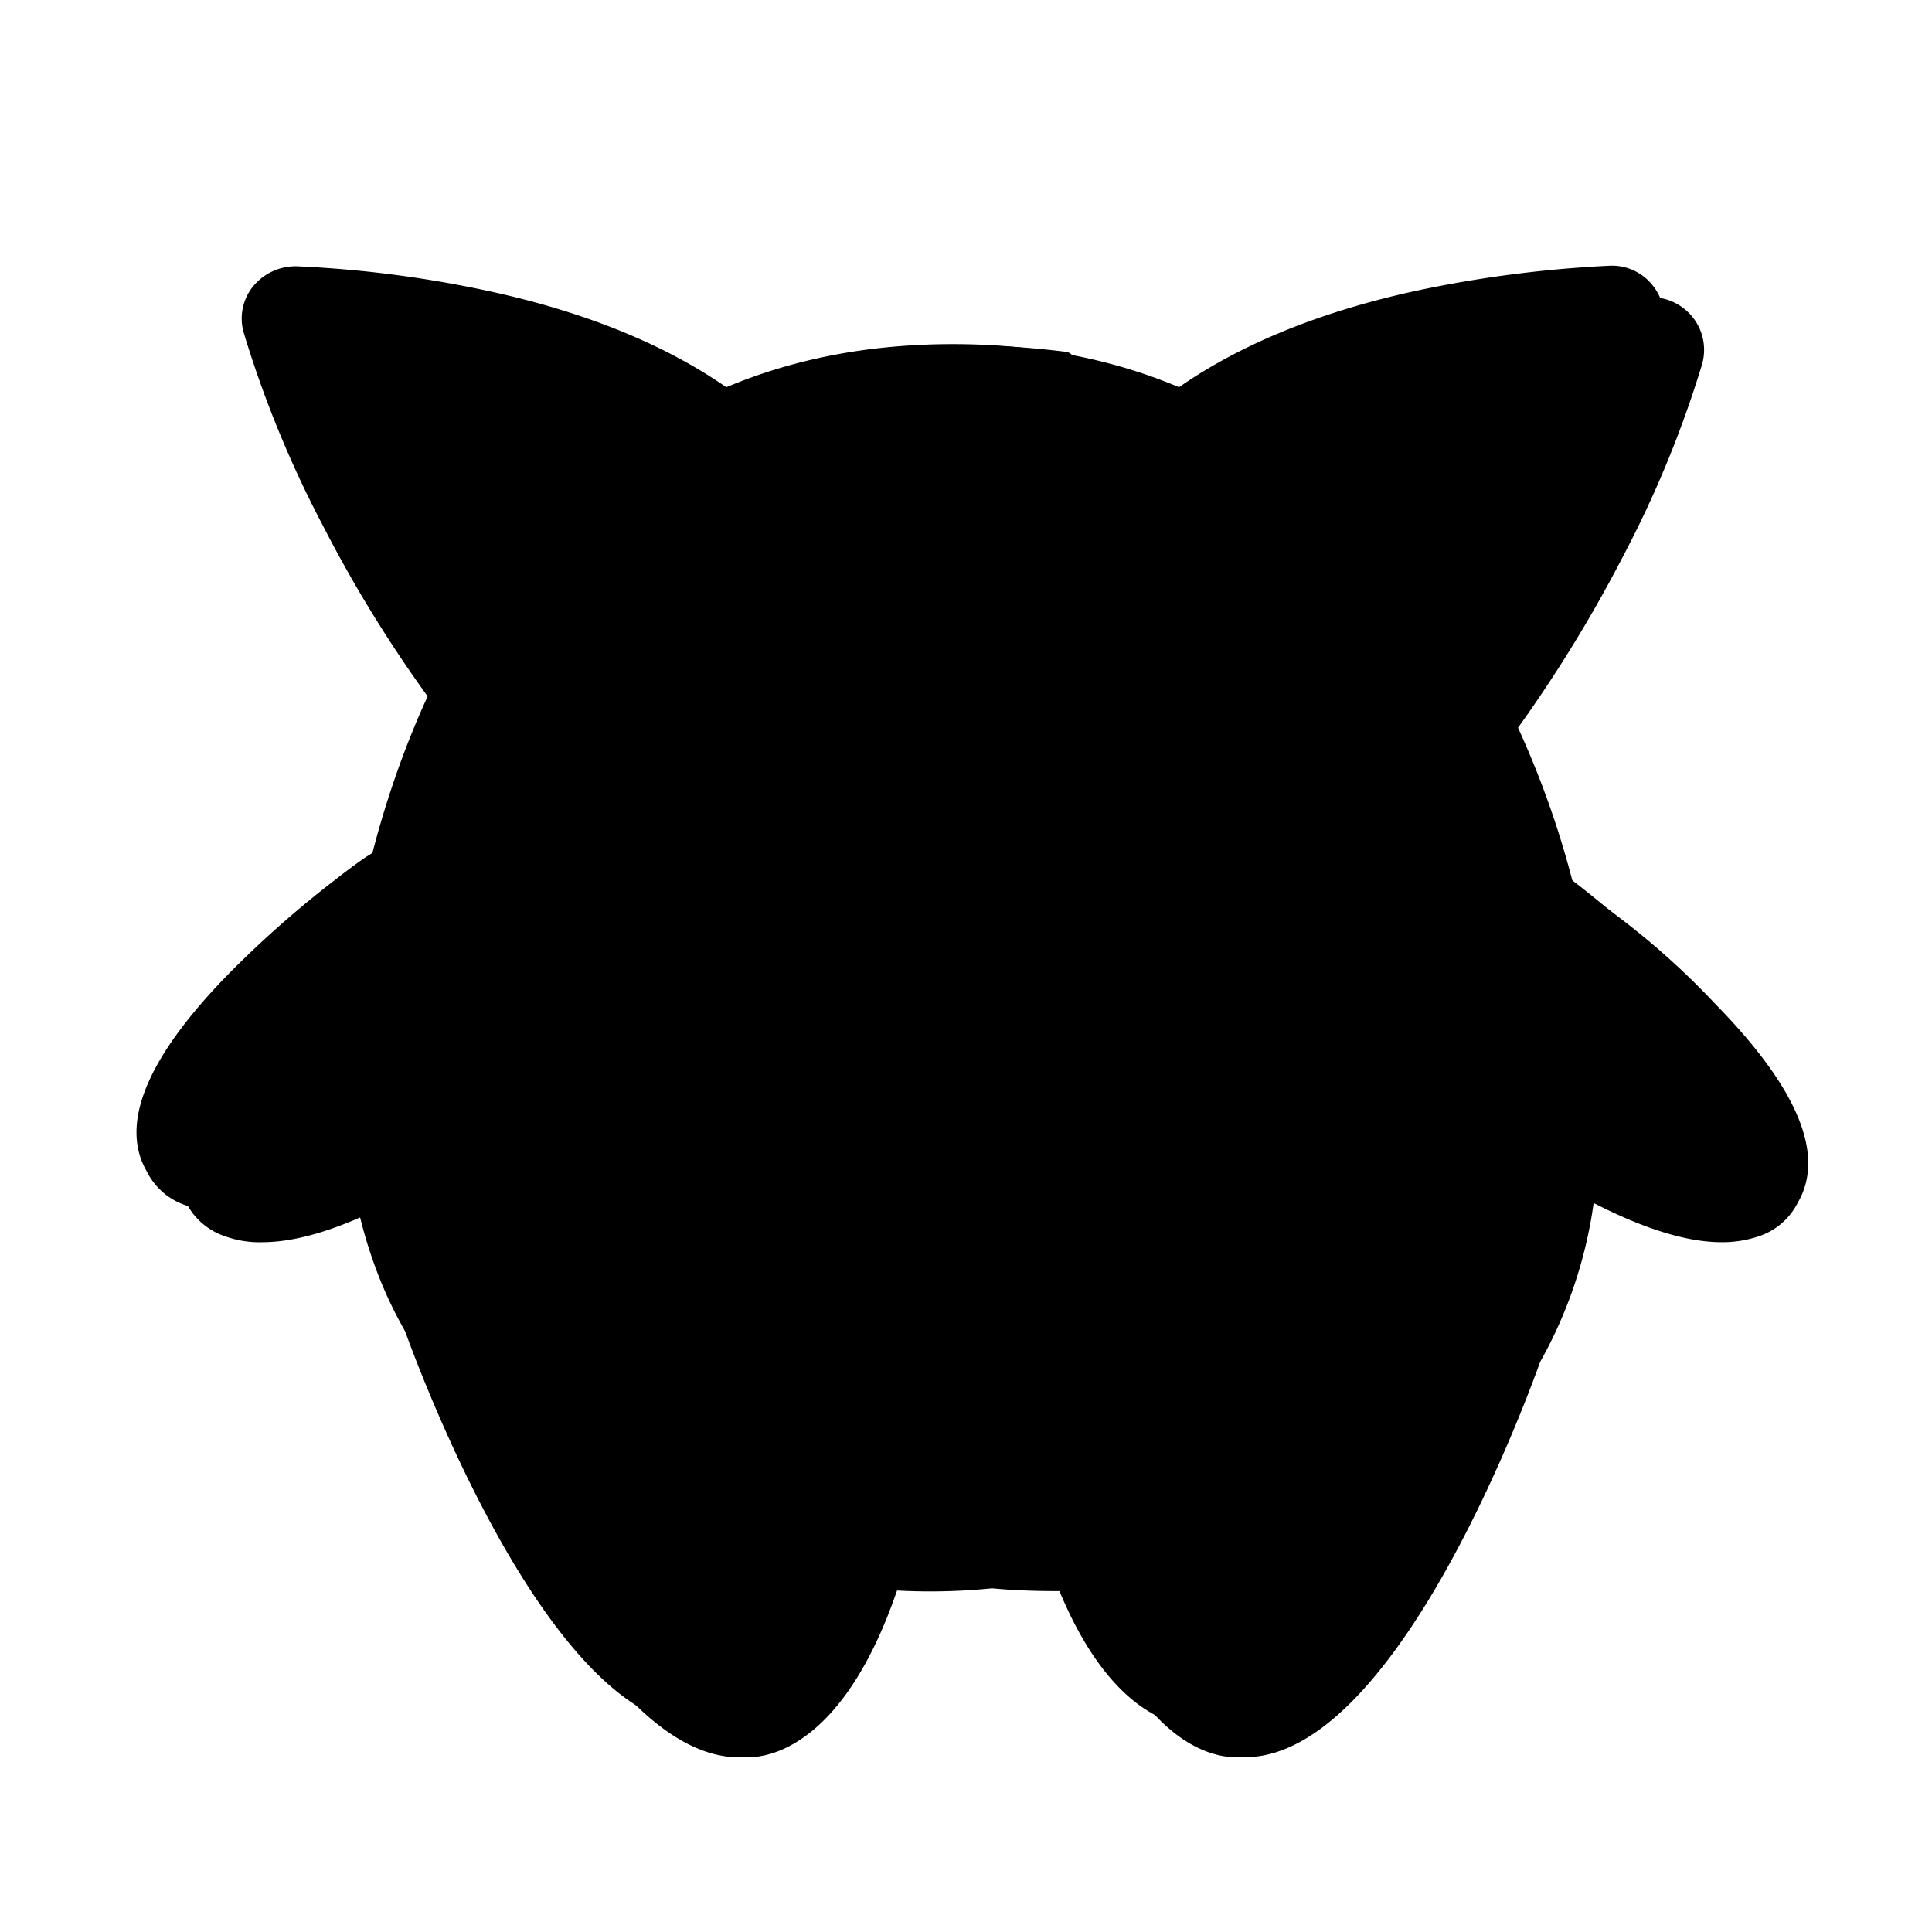 <svg id="Untitled_5_" data-name="Untitled (5)" xmlns="http://www.w3.org/2000/svg" width="350" height="350" viewBox="0 0 350 350">
  <rect id="ee-background" width="350" height="350" fill="none"/>
  <path id="Path_55" data-name="Path 55" d="M968.3,329.4c-4.7-3.6-7.1-5.4-8.5-6.2a167.76,167.76,0,0,0-10-28.3,251.969,251.969,0,0,0,19.1-31.2,197.041,197.041,0,0,0,14.2-34.5,9.5,9.5,0,0,0-1.6-8.6,9.668,9.668,0,0,0-7.9-3.7,207.575,207.575,0,0,0-34.4,4.4c-17.6,3.8-32.2,9.7-43.6,17.6a97.985,97.985,0,0,0-19.2-5.8,1.991,1.991,0,0,0-1.2-.8c-.8-.1-20.3-2.8-38,0h-.1a96.694,96.694,0,0,0-23.4,6.5c-11.3-7.9-25.9-13.8-43.6-17.6a218.943,218.943,0,0,0-34.4-4.4,9.527,9.527,0,0,0-9.5,12.2,201.027,201.027,0,0,0,14.2,34.6,239.409,239.409,0,0,0,19.1,31.2,167.762,167.762,0,0,0-10,28.3,83.72,83.72,0,0,0-8.5,6.2A190.073,190.073,0,0,0,723.4,345c-14.8,15.2-19.8,27.3-14.9,35.9a12.16,12.16,0,0,0,7,6.1,18.324,18.324,0,0,0,6.8,1.1c6.3,0,14.1-2.4,23.2-7.1a85.193,85.193,0,0,0,9.7,28.8c1.8,5.2,26.4,73,54.4,71.6h.8c3.9,0,17.3-2.2,26.9-30.2a111.95,111.95,0,0,0,17.2-.4c1.1.1,5.2.5,11.4.5,1.8,0,3.7,0,5.8-.1,9.6,28,23,30.2,26.9,30.2h1.7c27.7,0,51.7-66.6,53.5-71.6a81.677,81.677,0,0,0,9.7-28.8c9.2,4.7,16.9,7.1,23.2,7.1a20.627,20.627,0,0,0,6.8-1.1,12.2,12.2,0,0,0,7-6.1c5-8.6,0-20.7-14.9-35.9A139.073,139.073,0,0,0,968.3,329.4Z" transform="translate(-674.796 -163.061)"/>
  <g id="Group_14" data-name="Group 14" transform="translate(-674.796 -163.061)">
    <g id="Group_13" data-name="Group 13">
      <path id="Path_56" data-name="Path 56" d="M808.4,236.9s-33.8,6.1-54.2,51.8a235.639,235.639,0,0,1-19.3-31.5A205.215,205.215,0,0,1,720.8,223a7.73,7.73,0,0,1,7.7-9.9,211.151,211.151,0,0,1,34.1,4.3C778.2,220.8,795.2,226.7,808.4,236.9Z"/>
      <path id="Path_57" data-name="Path 57" d="M754.2,290.5a2.127,2.127,0,0,1-1.5-.7,238.408,238.408,0,0,1-19.5-31.7A197.835,197.835,0,0,1,719,223.5a9.247,9.247,0,0,1,1.6-8.5,9.959,9.959,0,0,1,7.9-3.7,207.575,207.575,0,0,1,34.4,4.4c19.2,4.1,34.9,10.8,46.6,19.8a1.842,1.842,0,0,1-.8,3.3c-.3.1-33.1,6.5-52.9,50.7a1.923,1.923,0,0,1-1.5,1.1C754.3,290.5,754.3,290.5,754.2,290.5Zm-26-75.6a5.8,5.8,0,0,0-5.6,7.5,197.536,197.536,0,0,0,13.9,33.9A256.643,256.643,0,0,0,753.8,285c16.7-35.2,41-46,50.4-48.9-10.9-7.6-25-13.2-42-16.9a209.459,209.459,0,0,0-33.8-4.3Z"/>
    </g>
  </g>
  <g id="Group_15" data-name="Group 15" transform="translate(-674.796 -163.061)">
    <path id="Path_58" data-name="Path 58" d="M886.5,236.9s33.8,6.1,54.2,51.8A235.639,235.639,0,0,0,960,257.2,205.215,205.215,0,0,0,974.1,223a7.73,7.73,0,0,0-7.7-9.9,211.151,211.151,0,0,0-34.1,4.3C916.7,220.8,899.7,226.7,886.5,236.9Z"/>
    <path id="Path_59" data-name="Path 59" d="M940.7,290.5h-.2a2.094,2.094,0,0,1-1.5-1.1c-10.3-23.1-24.1-35.7-33.9-42.1-10.6-7-18.9-8.6-18.9-8.6a1.945,1.945,0,0,1-1.5-1.4,1.819,1.819,0,0,1,.7-1.9c11.7-9,27.4-15.7,46.6-19.8a218.943,218.943,0,0,1,34.4-4.4,9.4,9.4,0,0,1,7.9,3.7,9.5,9.5,0,0,1,1.6,8.6A197.041,197.041,0,0,1,961.7,258a238.408,238.408,0,0,1-19.5,31.7A2.057,2.057,0,0,1,940.7,290.5Zm-50.1-54.4c9.4,3,33.7,13.8,50.4,48.9a256.643,256.643,0,0,0,17.3-28.7,189.814,189.814,0,0,0,13.9-33.9,5.657,5.657,0,0,0-1-5.3,5.77,5.77,0,0,0-4.8-2.2,209.456,209.456,0,0,0-33.8,4.3C915.6,222.9,901.5,228.6,890.6,236.1Z"/>
  </g>
  <path id="Path_60" data-name="Path 60" d="M954.7,338.7s-9.8-111.4-107.2-111.4c-97.5,0-107.2,111.4-107.2,111.4C725.5,456.8,847.5,443.4,847.5,443.4S969.4,456.8,954.7,338.7Z" transform="translate(-674.796 -163.061)"/>
  <path id="Path_61" data-name="Path 61" d="M858.8,445.7c-6.1,0-10.3-.4-11.4-.5-4.3.4-57,5.1-88.3-26.6-18.1-18.4-25.1-45.4-20.8-80.2.1-1.1,11-113,109.1-113,97.4,0,108.8,110.4,109.1,113,4.3,34.8-2.7,61.8-20.8,80.2C912.3,442.4,877,445.7,858.8,445.7Zm-11.4-4.1h.2c.5.1,54.9,5.6,85.5-25.5,17.3-17.6,24-43.5,19.8-77.2v-.1c-.1-1.1-10.8-109.7-105.4-109.7-94.7,0-105.3,108.6-105.4,109.7-4.2,33.7,2.4,59.7,19.7,77.2,30.6,31.1,84.9,25.6,85.5,25.5A.1.1,0,0,0,847.4,441.6Z" transform="translate(-674.796 -163.061)"/>
  <path id="Path_62" data-name="Path 62" d="M743.8,318.9c.2-.8-52.2,36.1-40.7,55.6,0,0,5.6,15.1,36.8-1.9C739.9,372.6,735.9,350.5,743.8,318.9Z" transform="translate(-674.796 -163.061)"/>
  <path id="Path_63" data-name="Path 63" d="M715.2,382.5a20.627,20.627,0,0,1-6.8-1.1,12.2,12.2,0,0,1-7-6.1c-5-8.6,0-20.7,14.9-35.9a190.073,190.073,0,0,1,17.6-15.7c9.3-7.3,9.7-7,10.8-6.4a1.889,1.889,0,0,1,.9,2.1h0c-7.6,30.8-3.9,52.7-3.9,52.9a1.815,1.815,0,0,1-.9,1.9C730.6,379.7,722,382.5,715.2,382.5ZM740.9,323c-9.1,6.6-32.6,25.5-37,40.7-1.1,3.9-.9,7.1.7,9.8a.367.367,0,0,1,.1.3c0,.1,1.1,2.8,5,4.1,4.4,1.6,12.8,1.7,28.1-6.5C737.2,366.6,735.4,348.3,740.9,323Z" transform="translate(-674.796 -163.061)"/>
  <path id="Path_64" data-name="Path 64" d="M749.8,403.3s25.3,72.3,52.8,70.6c0,0,15.7,2.4,26.4-30.3C829,443.7,772.5,444.1,749.8,403.3Z" transform="translate(-674.796 -163.061)"/>
  <path id="Path_65" data-name="Path 65" d="M803.4,475.8h-.8c-28.4,1.4-53.4-68.8-54.5-71.8a1.857,1.857,0,0,1,1-2.3,1.681,1.681,0,0,1,2.3.8c21.7,39,75.8,39.4,77.5,39.4h.1a1.9,1.9,0,0,1,1.5.8,2.318,2.318,0,0,1,.3,1.6C821.1,473.6,807.3,475.8,803.4,475.8Zm-.8-3.7h.3c.1,0,13.6,1.5,23.6-26.7-10-.5-46.9-3.9-69.5-29a237.734,237.734,0,0,0,10.6,22c12.4,22.7,24.5,34.3,35,33.7Z" transform="translate(-674.796 -163.061)"/>
  <path id="Path_66" data-name="Path 66" d="M762.6,217.4c-4.9,18.4-17.5,31.7-27.7,39.8A205.215,205.215,0,0,1,720.8,223a7.73,7.73,0,0,1,7.7-9.9A211.155,211.155,0,0,1,762.6,217.4Z" transform="translate(-674.796 -163.061)"/>
  <path id="Path_67" data-name="Path 67" d="M811.1,337.2c0,2.761-5.373,5-12,5s-12-2.239-12-5,5.373-5,12-5S811.1,334.439,811.1,337.2Z" transform="translate(-674.796 -163.061)"/>
  <path id="Path_68" data-name="Path 68" d="M825.7,318c0,5.633-2.865,10.2-6.4,10.2s-6.4-4.567-6.4-10.2,2.865-10.2,6.4-10.2,6.4,4.567,6.4,10.2Z" transform="translate(-674.796 -163.061)"/>
  <path id="Path_69" data-name="Path 69" d="M835.9,341a8.117,8.117,0,0,1-7.2-4.7,1.812,1.812,0,0,1,3.3-1.5,4.417,4.417,0,0,0,6.2,2.1,80.584,80.584,0,0,1,8.7-4.2,1.838,1.838,0,1,1,1.4,3.4,59.772,59.772,0,0,0-8.3,4.1A11.359,11.359,0,0,1,835.9,341Z" transform="translate(-674.796 -163.061)"/>
  <path id="Path_70" data-name="Path 70" d="M951.1,318.9c-.2-.8,52.2,36.1,40.7,55.6,0,0-5.6,15.1-36.8-1.9C955,372.6,958.9,350.5,951.1,318.9Z" transform="translate(-674.796 -163.061)"/>
  <path id="Path_71" data-name="Path 71" d="M979.7,382.5c-6.8,0-15.4-2.8-25.6-8.4a1.739,1.739,0,0,1-.9-1.9c0-.2,3.8-22.1-3.9-52.9h0a2.017,2.017,0,0,1,.9-2.1c1-.6,1.5-.8,10.8,6.4a190.073,190.073,0,0,1,17.6,15.7c14.8,15.2,19.8,27.3,14.9,35.9a12.16,12.16,0,0,1-7,6.1A18.308,18.308,0,0,1,979.7,382.5ZM957,371.6c15.3,8.1,23.7,8,28.1,6.5,3.9-1.4,5-4.1,5-4.2s.1-.2.1-.3c1.6-2.7,1.8-5.9.7-9.8-4.4-15.2-27.9-34.1-37-40.7C959.5,348.3,957.7,366.6,957,371.6Z" transform="translate(-674.796 -163.061)"/>
  <path id="Path_72" data-name="Path 72" d="M945.1,403.3s-25.3,72.3-52.8,70.6c0,0-15.7,2.4-26.4-30.3C865.9,443.7,922.3,444.1,945.1,403.3Z" transform="translate(-674.796 -163.061)"/>
  <path id="Path_73" data-name="Path 73" d="M891.5,475.8c-3.9,0-17.7-2.2-27.4-31.6a1.525,1.525,0,0,1,.3-1.6,1.645,1.645,0,0,1,1.5-.8h0c1.6,0,55.8-.4,77.5-39.4a1.834,1.834,0,0,1,2.3-.8,1.857,1.857,0,0,1,1,2.3c-1,3-25.5,71.9-53.6,71.9h-1.6Zm-23.1-30.4c10.1,28.5,23.4,26.7,23.6,26.7h.4c10.5.7,22.6-11,35-33.7,4.2-7.8,7.8-15.6,10.5-21.9C915.3,441.5,878.4,445,868.4,445.4Z" transform="translate(-674.796 -163.061)"/>
  <path id="Path_74" data-name="Path 74" d="M932.3,217.4c4.9,18.4,17.5,31.7,27.7,39.8A205.215,205.215,0,0,0,974.1,223a7.73,7.73,0,0,0-7.7-9.9A211.155,211.155,0,0,0,932.3,217.4Z" transform="translate(-674.796 -163.061)"/>
  <path id="Path_75" data-name="Path 75" d="M907.7,337.2c0,2.761-5.372,5-12,5s-12-2.239-12-5,5.373-5,12-5,12,2.239,12,5Z" transform="translate(-674.796 -163.061)"/>
  <path id="Path_76" data-name="Path 76" d="M882,318c0,5.633-2.865,10.2-6.4,10.2s-6.4-4.567-6.4-10.2,2.865-10.2,6.4-10.2,6.4,4.567,6.4,10.2Z" transform="translate(-674.796 -163.061)"/>
  <path id="Path_77" data-name="Path 77" d="M859,341.1a9.084,9.084,0,0,1-3.7-.9,88.853,88.853,0,0,0-8.5-4.1,1.838,1.838,0,1,1,1.4-3.4A78.909,78.909,0,0,1,857,337a4.358,4.358,0,0,0,6-2.2,1.812,1.812,0,0,1,3.3,1.5A8.486,8.486,0,0,1,859,341.1Z" transform="translate(-674.796 -163.061)"/>
  <path id="Path_78" data-name="Path 78" d="M830.3,228.5s-33.9,12.5-21.9,51.8c0,0,9.1,21.1,31.6,22.9,11.3.9,22.6-3.2,29.6-12.1,4.3-5.4,7.7-13.2,6.9-24.3a22.708,22.708,0,0,0-6.6-14.7,17.547,17.547,0,0,0-15.3-4.8,16.6,16.6,0,0,0-11.1,6.7s-.7-18.3,24.2-25.6C867.7,228.5,847.9,225.7,830.3,228.5Z" transform="translate(-674.796 -163.061)"/>
  <path id="Path_79" data-name="Path 79" d="M843.1,305.2c-1.1,0-2.2,0-3.3-.1-23.3-1.9-32.8-23.1-33.1-24-12.4-40.6,22.6-54.1,22.9-54.2.1,0,.2-.1.3-.1,17.7-2.8,37.1-.1,38,0a1.849,1.849,0,0,1,.3,3.6c-15.1,4.4-20.2,13-22,18.5a17.8,17.8,0,0,1,8.2-3.2,19.428,19.428,0,0,1,16.7,5.3,24.179,24.179,0,0,1,7.1,15.8c.7,9.9-1.7,18.5-7.2,25.5C864.6,300.5,854.3,305.2,843.1,305.2Zm-12.3-74.9c-2.7,1.1-31.6,13.4-20.6,49.5,0,0,8.9,19.9,30,21.6,11.2.9,21.6-3.4,28-11.4,5-6.3,7.1-14,6.5-23a20.626,20.626,0,0,0-6-13.5,15.66,15.66,0,0,0-13.7-4.3,14.632,14.632,0,0,0-9.8,5.9,1.63,1.63,0,0,1-2,.7,1.714,1.714,0,0,1-1.3-1.7c0-.2-.3-15.9,18-24.6C852.5,229,841.2,228.7,830.8,230.3Z" transform="translate(-674.796 -163.061)"/>
</svg>
